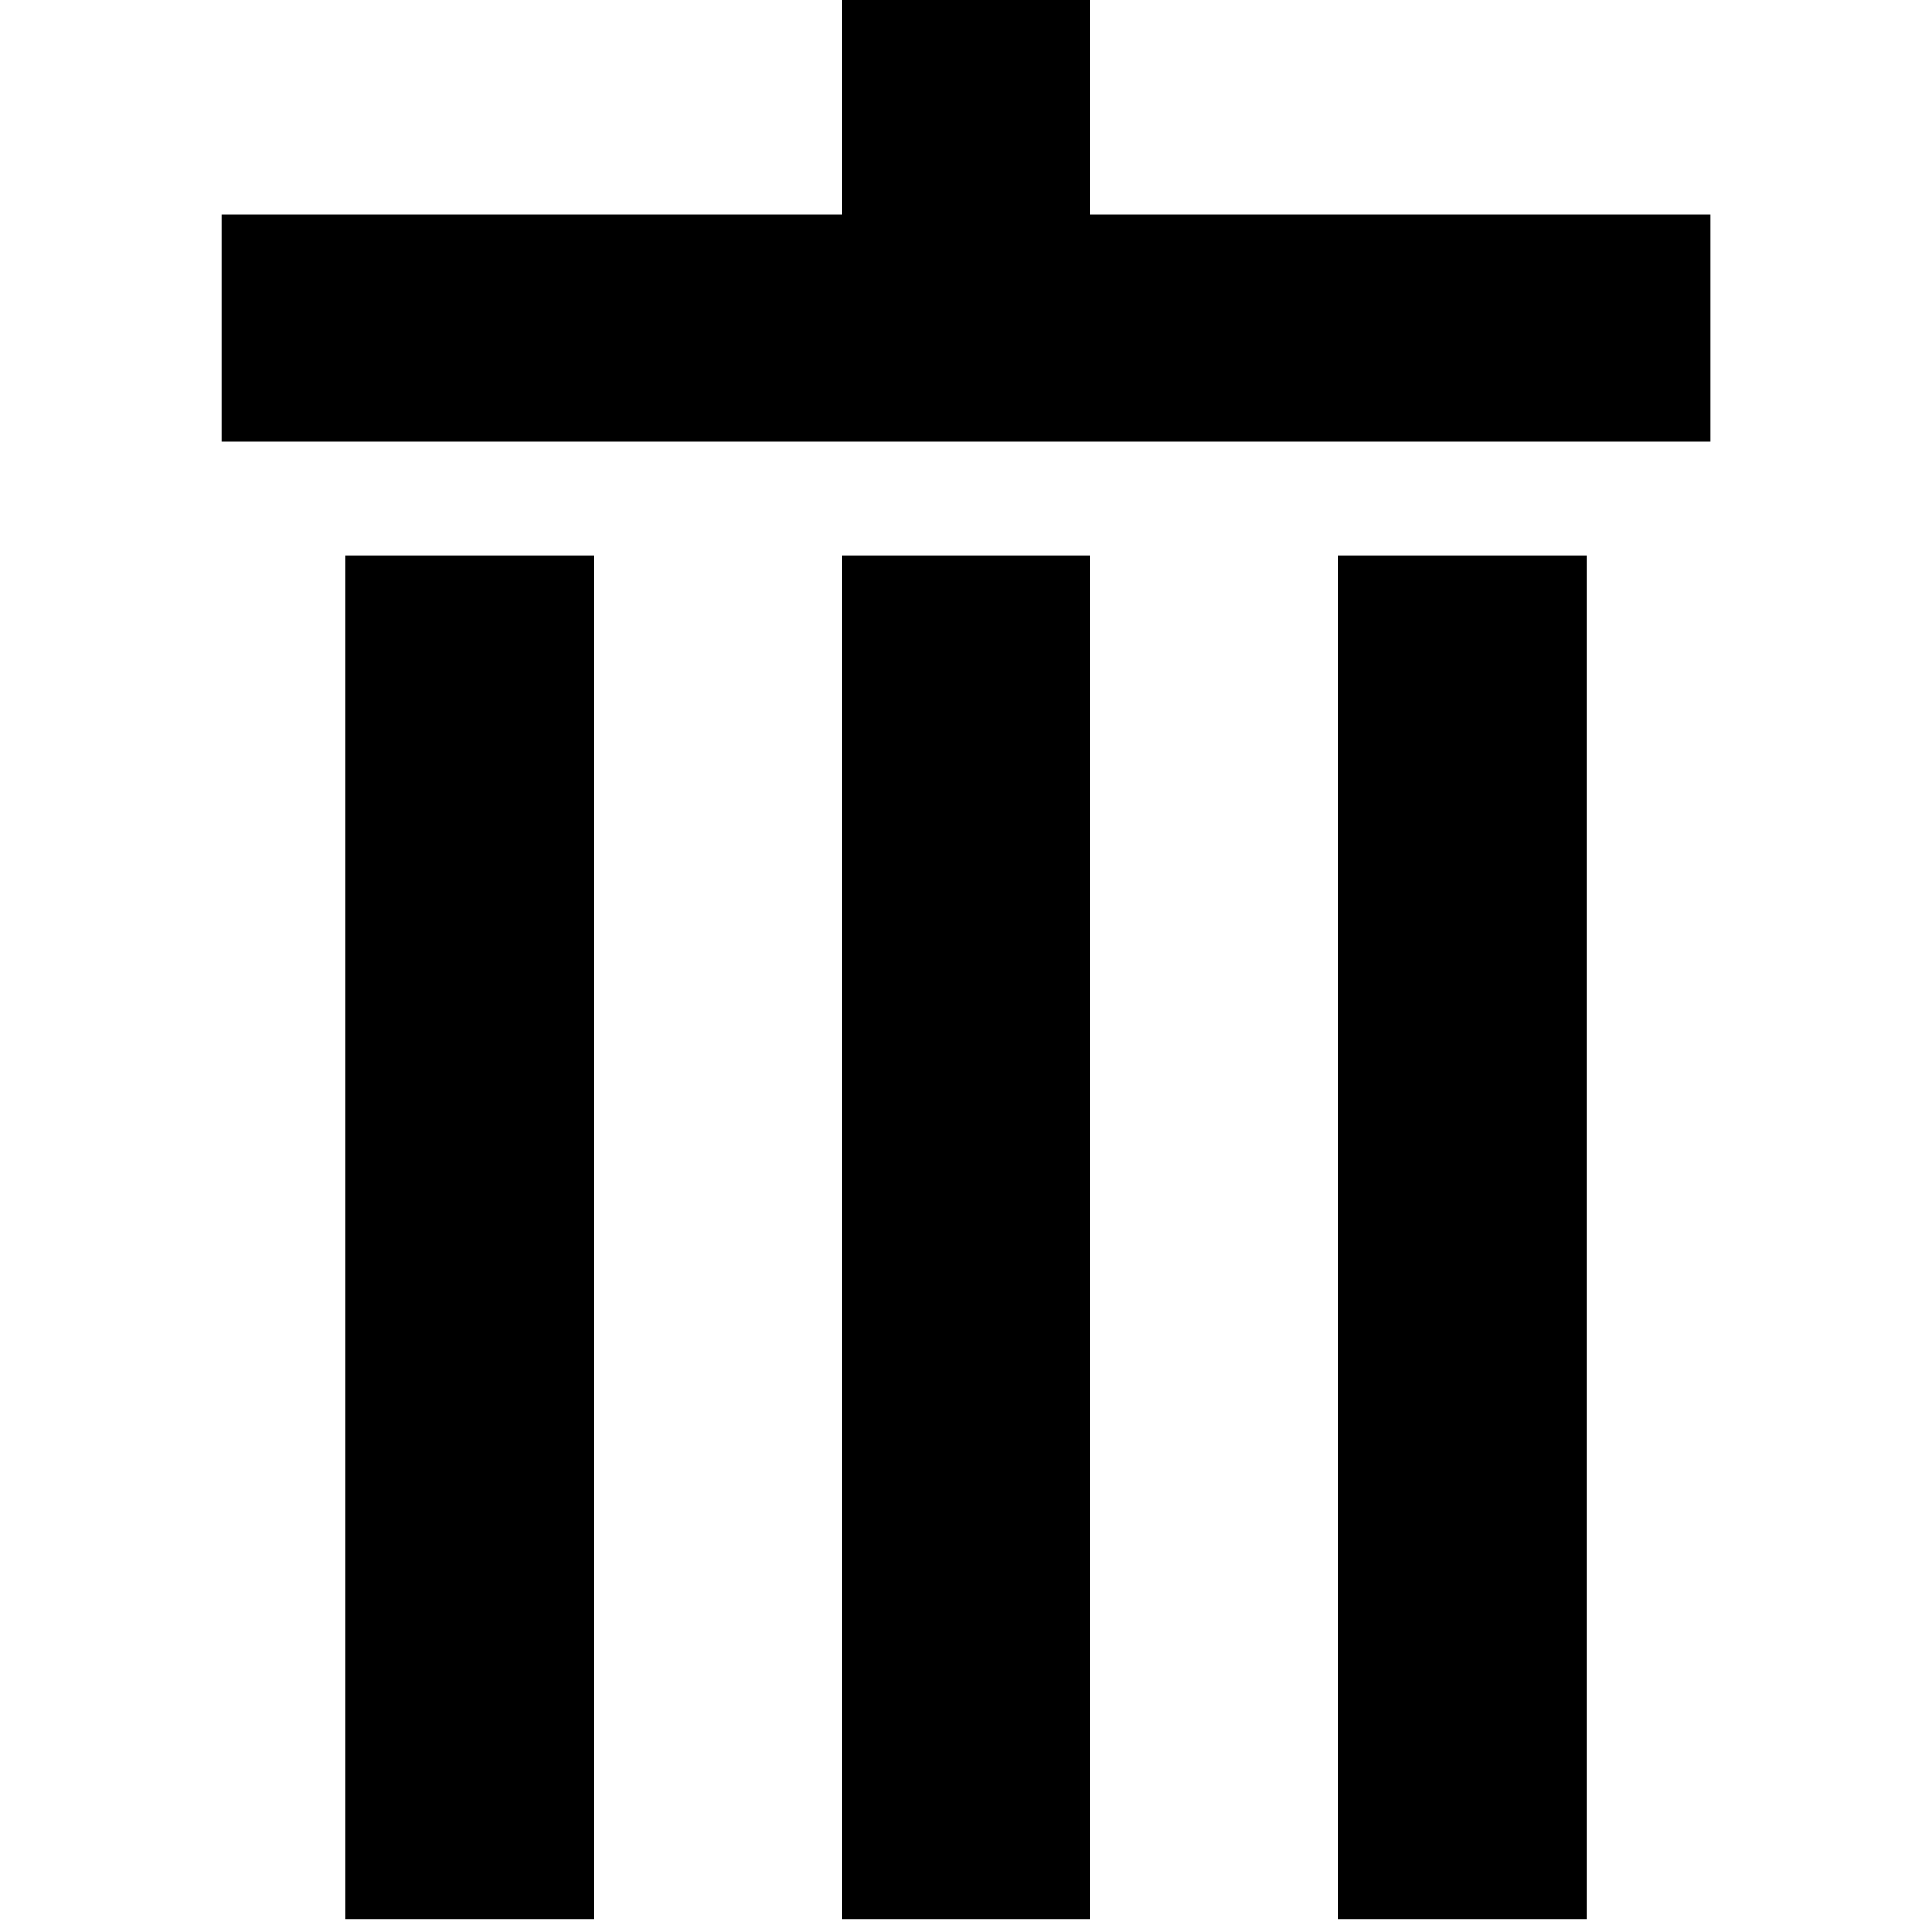 <?xml version="1.0" encoding="utf-8"?>
<!-- Generated by IcoMoon.io -->
<!DOCTYPE svg PUBLIC "-//W3C//DTD SVG 1.1//EN" "http://www.w3.org/Graphics/SVG/1.1/DTD/svg11.dtd">
<svg version="1.1" xmlns="http://www.w3.org/2000/svg" xmlns:xlink="http://www.w3.org/1999/xlink" width="32" height="32" viewBox="0 0 32 32">
<g>
</g>
	<path d="M13.945-0.214c1.37 0 2.741 0 4.111 0 0 1.254 0 2.511 0 3.766 3.424 0 6.852 0 10.275 0 0 1.254 0 2.509 0 3.764-8.22 0-16.441 0-24.661 0 0-1.254 0-2.509 0-3.764 3.425 0 6.851 0 10.275 0 0-1.255 0-2.512 0-3.766z" fill="#000000"></path>
	<path d="M5.725 9.198c1.37 0 2.74 0 4.11 0 0 7.528 0 15.059 0 22.587-1.37 0-2.74 0-4.11 0 0-7.528 0-15.058 0-22.587z" fill="#000000"></path>
	<path d="M13.945 9.198c1.37 0 2.741 0 4.111 0 0 7.528 0 15.059 0 22.587-1.37 0-2.741 0-4.111 0 0-7.528 0-15.058 0-22.587z" fill="#000000"></path>
	<path d="M22.166 9.198c1.369 0 2.741 0 4.11 0 0 7.528 0 15.059 0 22.587-1.369 0-2.741 0-4.11 0 0-7.528 0-15.058 0-22.587z" fill="#000000"></path>
</svg>
